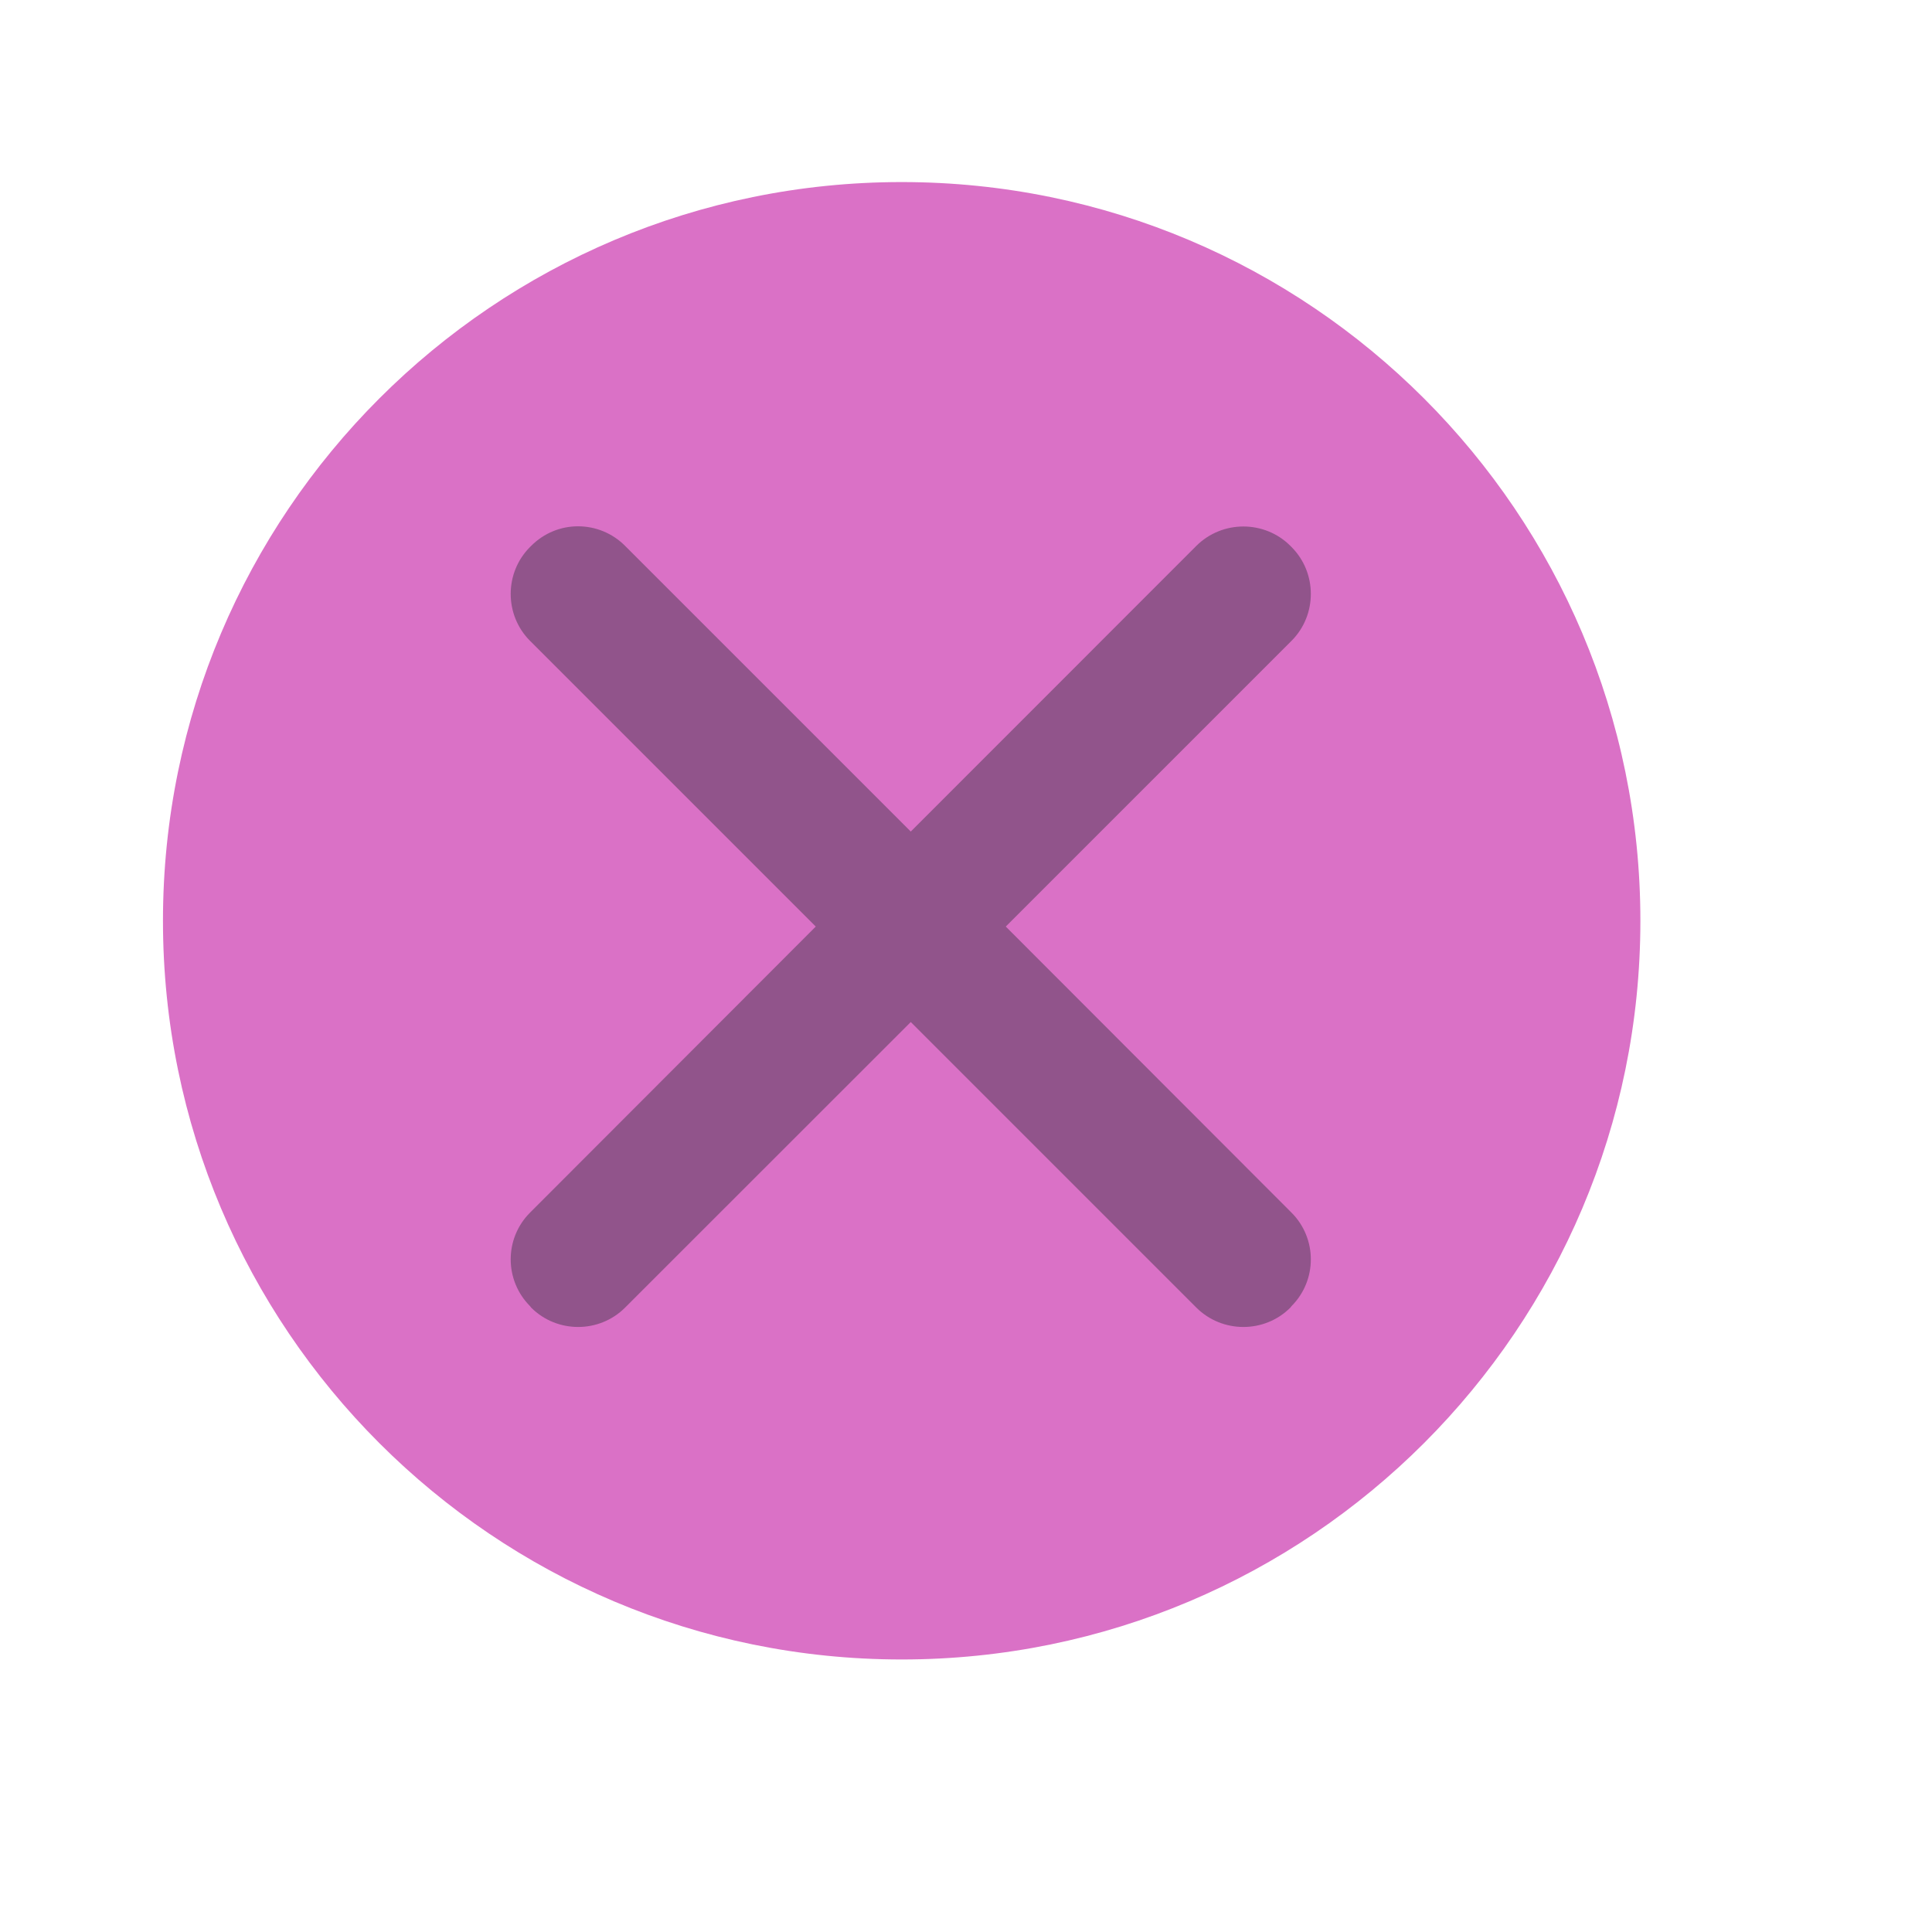 <svg width="17" height="17" viewBox="0 0 17 17" fill="none" xmlns="http://www.w3.org/2000/svg">
<path fill-rule="evenodd" clip-rule="evenodd" d="M7.934 14.602C11.524 14.602 14.434 11.692 14.434 8.102C14.434 4.513 11.524 1.602 7.934 1.602C4.344 1.602 1.434 4.513 1.434 8.102C1.434 11.692 4.344 14.602 7.934 14.602Z" fill="#DA71C6"/>
<path fill-rule="evenodd" clip-rule="evenodd" d="M5.086 4.631C4.936 4.631 4.788 4.689 4.674 4.803L4.664 4.813C4.437 5.04 4.437 5.412 4.664 5.639L7.178 8.153L4.664 10.67C4.437 10.897 4.437 11.265 4.664 11.493L4.674 11.506C4.901 11.733 5.273 11.733 5.5 11.506L8.014 8.993L10.527 11.506C10.755 11.733 11.127 11.733 11.354 11.506L11.364 11.493C11.591 11.266 11.591 10.897 11.364 10.67L8.85 8.153L11.364 5.639C11.591 5.412 11.591 5.04 11.364 4.813L11.354 4.803C11.127 4.576 10.755 4.576 10.527 4.803L8.014 7.317L5.5 4.803C5.387 4.689 5.236 4.631 5.086 4.631Z" fill="#242933" fill-opacity="0.4"/>
</svg>
